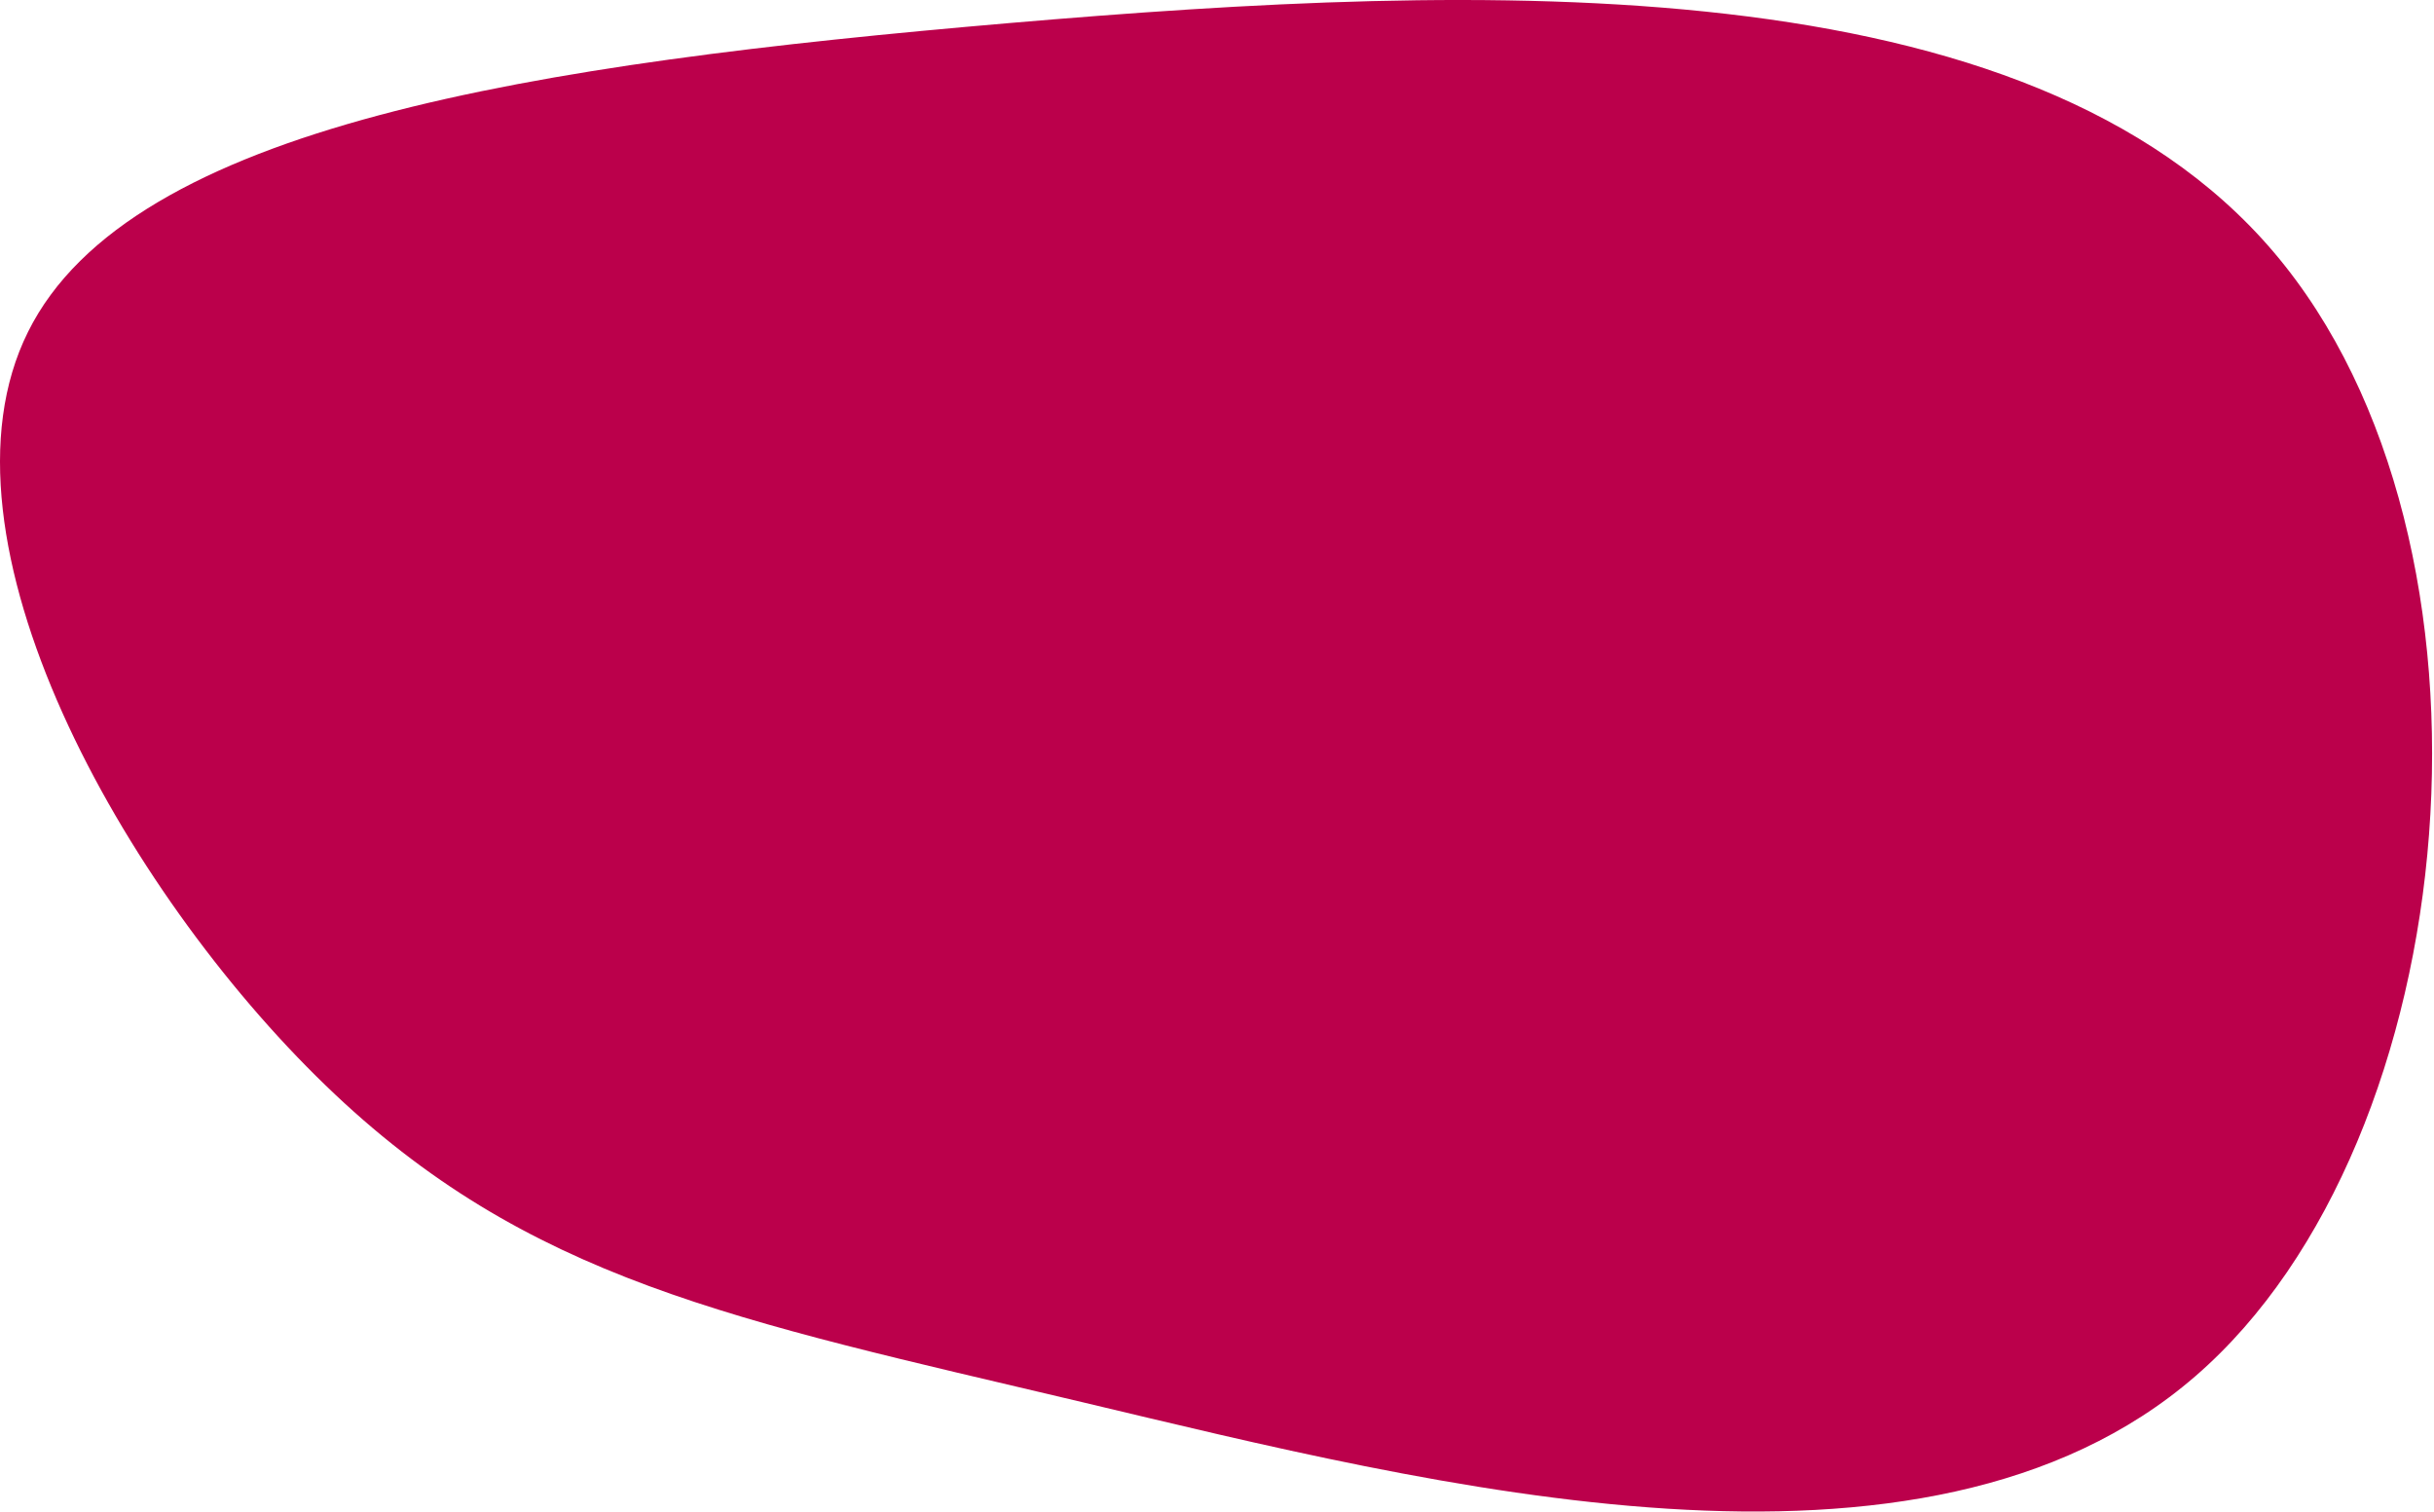 <?xml version="1.0" encoding="UTF-8" standalone="no"?>
<!DOCTYPE svg PUBLIC "-//W3C//DTD SVG 1.1//EN" "http://www.w3.org/Graphics/SVG/1.1/DTD/svg11.dtd">
<svg width="100%" height="100%" viewBox="0 0 1016 631" version="1.1" xmlns="http://www.w3.org/2000/svg" xmlns:xlink="http://www.w3.org/1999/xlink" xml:space="preserve" xmlns:serif="http://www.serif.com/" style="fill-rule:evenodd;clip-rule:evenodd;stroke-linejoin:round;stroke-miterlimit:2;">
    <g transform="matrix(1,0,0,1,391.693,369.948)">
        <path d="M557.4,-264.7C660.2,-143.8 638.4,106.1 524.7,204.5C411.1,303 205.5,249.9 59.9,215.3C-85.7,180.8 -171.5,164.6 -255.8,83.1C-340.1,1.7 -422.9,-145.2 -380,-231.4C-337.2,-317.7 -168.6,-343.3 29.4,-360.3C227.3,-377.2 454.7,-385.5 557.4,-264.7" style="fill:rgb(187,0,75);fill-rule:nonzero;"/>
    </g>
</svg>
